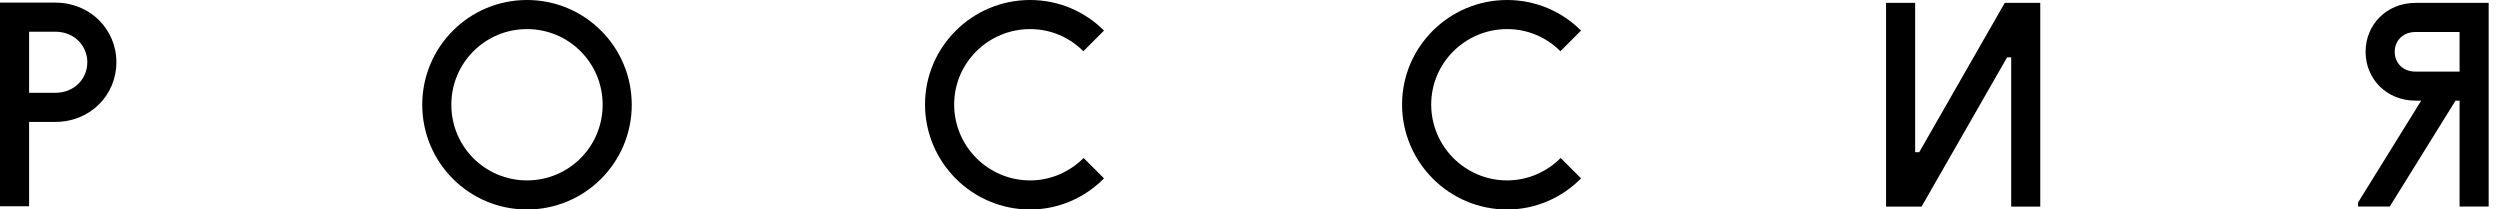 <svg width="179" height="15" viewBox="0 0 179 15" fill="none" xmlns="http://www.w3.org/2000/svg">
<path d="M172.94 0.207C170.899 0.207 169.376 1.75 169.376 3.706C169.376 5.663 170.896 7.206 172.94 7.206H173.357L168.836 14.499V14.79H171.106L175.815 7.206H176.106V14.79H178.189V0.207H172.94ZM176.106 5.126H172.94C172.063 5.126 171.462 4.521 171.462 3.71C171.462 2.898 172.067 2.293 172.94 2.293H176.106V5.126Z" fill="black"/>
<path d="M146.083 14.793V0.207H143.541L137.416 10.896H137.125V0.207H135.042V14.793H137.584L143.71 4.104H144.001V14.793H146.083Z" fill="black"/>
<path d="M107.911 15C109.974 15 111.85 14.146 113.202 12.772L111.743 11.313C110.763 12.293 109.408 12.917 107.911 12.917C104.91 12.917 102.474 10.479 102.474 7.481C102.474 4.502 104.913 2.083 107.911 2.083C109.411 2.083 110.744 2.688 111.724 3.668L113.202 2.19C111.85 0.834 109.974 0 107.911 0C103.765 0 100.388 3.354 100.388 7.481C100.391 11.627 103.765 15 107.911 15Z" fill="black"/>
<path d="M73.755 15C75.818 15 77.694 14.146 79.046 12.772L77.587 11.313C76.607 12.293 75.252 12.917 73.755 12.917C70.754 12.917 68.318 10.479 68.318 7.481C68.318 4.502 70.757 2.083 73.755 2.083C75.255 2.083 76.588 2.688 77.568 3.668L79.046 2.19C77.694 0.834 75.818 0 73.755 0C69.609 0 66.232 3.354 66.232 7.481C66.235 11.627 69.609 15 73.755 15Z" fill="black"/>
<path d="M37.733 0C33.587 0 30.233 3.354 30.233 7.5C30.233 11.646 33.587 15 37.733 15C41.879 15 45.233 11.646 45.233 7.5C45.233 3.354 41.879 0 37.733 0ZM37.733 12.917C34.732 12.917 32.316 10.501 32.316 7.5C32.316 4.499 34.732 2.083 37.733 2.083C40.734 2.083 43.15 4.499 43.15 7.5C43.15 10.501 40.731 12.917 37.733 12.917Z" fill="black"/>
<path d="M3.959 0.188H0V14.77H2.083V8.729H3.959C6.459 8.729 8.334 6.811 8.334 4.457C8.334 2.102 6.459 0.188 3.959 0.188ZM3.959 6.646H2.083V2.27H3.959C5.314 2.27 6.252 3.27 6.252 4.457C6.252 5.644 5.314 6.646 3.959 6.646Z" fill="black"/>
</svg>
